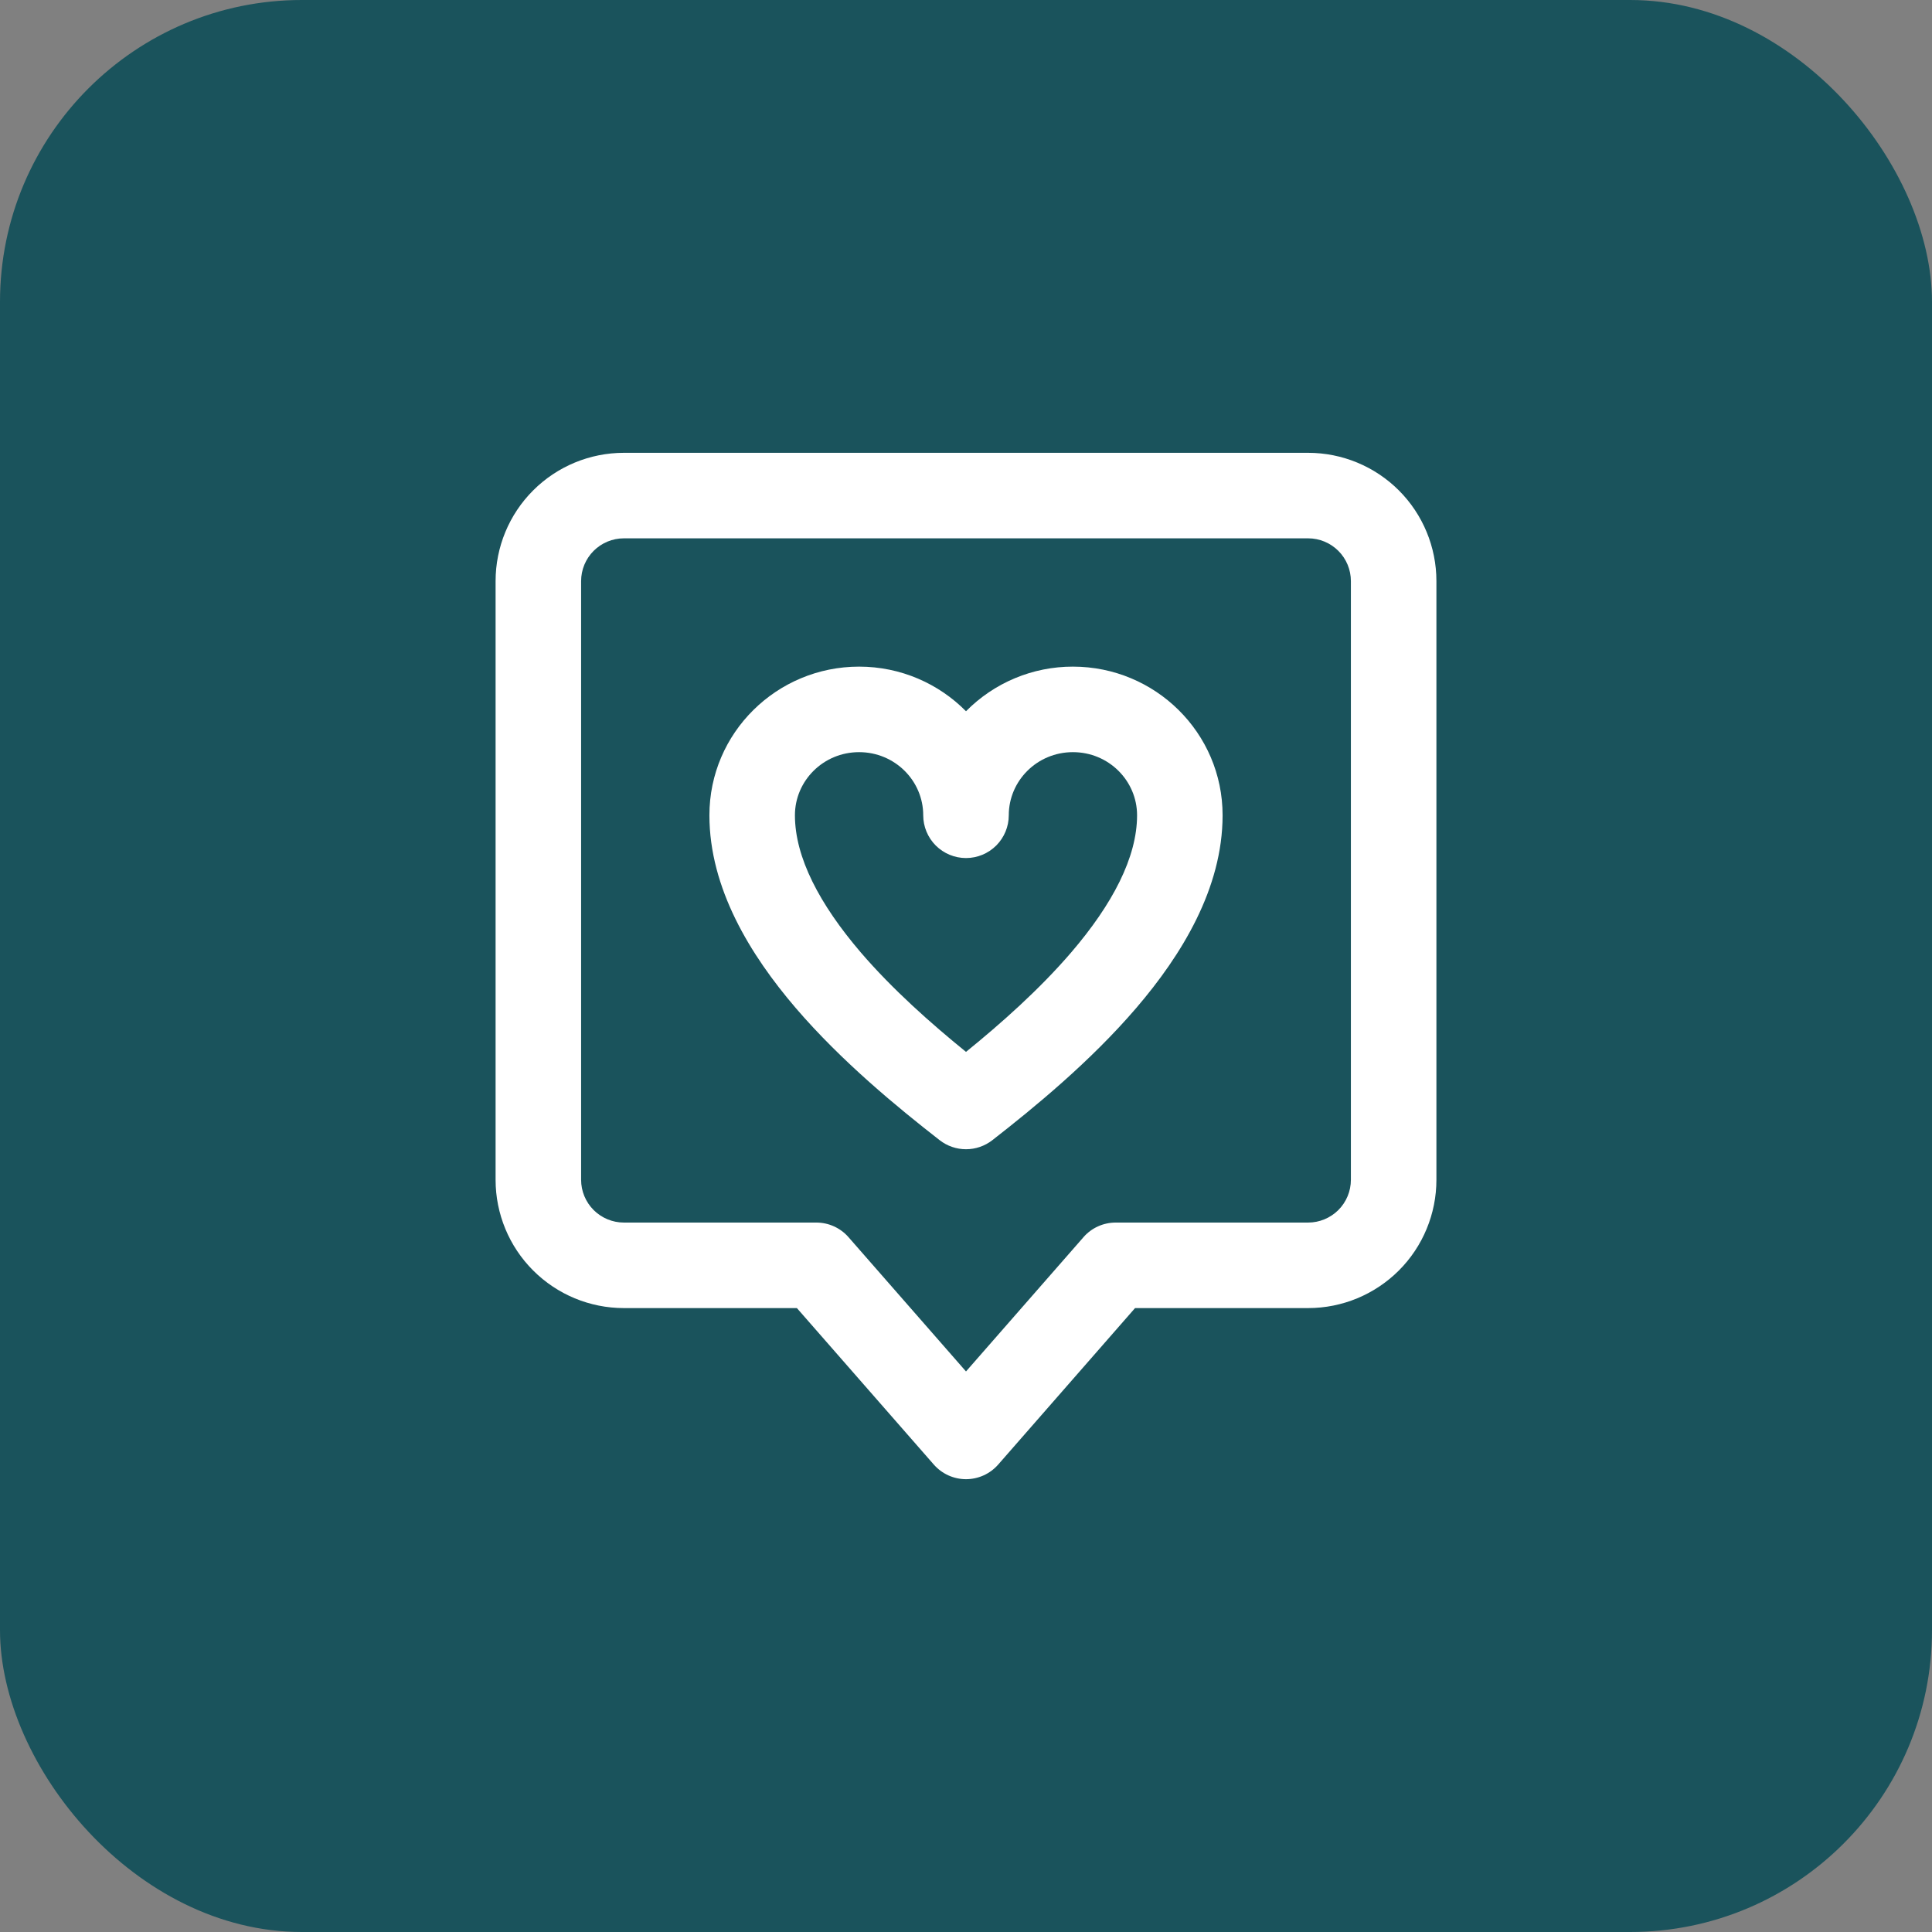 <svg width="64" height="64" viewBox="0 0 64 64" fill="none" xmlns="http://www.w3.org/2000/svg">
<rect x="0" y="0" width="64" height="64" fill="#808080" stroke="none"/>
<rect width="64" height="64" rx="10" fill="#1A535C"/>
<path fill-rule="evenodd" clip-rule="evenodd" d="M30.933 48.515C31.066 48.667 31.23 48.789 31.414 48.873C31.598 48.956 31.798 49 32 49C32.202 49 32.402 48.956 32.586 48.873C32.77 48.789 32.934 48.667 33.067 48.515L37.6 43.332H43.333C44.461 43.332 45.541 42.884 46.339 42.087C47.136 41.29 47.583 40.209 47.583 39.082V19.25C47.583 18.123 47.136 17.042 46.339 16.245C45.541 15.448 44.461 15 43.333 15H20.667C19.54 15 18.459 15.448 17.662 16.245C16.864 17.042 16.417 18.123 16.417 19.25V39.082C16.417 40.209 16.864 41.29 17.662 42.087C18.459 42.884 19.54 43.332 20.667 43.332H26.398L30.933 48.515ZM35.892 40.983L32 45.431L28.108 40.983C27.976 40.831 27.811 40.709 27.628 40.626C27.444 40.542 27.244 40.499 27.042 40.499H20.667C20.291 40.499 19.931 40.349 19.665 40.084C19.399 39.818 19.25 39.458 19.25 39.082V19.25C19.25 18.874 19.399 18.514 19.665 18.248C19.931 17.982 20.291 17.833 20.667 17.833H43.333C43.709 17.833 44.069 17.982 44.335 18.248C44.601 18.514 44.75 18.874 44.75 19.25V39.082C44.75 39.458 44.601 39.818 44.335 40.084C44.069 40.349 43.709 40.499 43.333 40.499H36.958C36.756 40.499 36.557 40.542 36.373 40.625C36.189 40.708 36.025 40.83 35.892 40.982V40.983ZM26.333 27.007C26.333 25.865 27.273 24.916 28.458 24.916C29.645 24.916 30.583 25.865 30.583 27.007C30.583 27.383 30.733 27.743 30.998 28.009C31.264 28.274 31.624 28.424 32 28.424C32.376 28.424 32.736 28.274 33.002 28.009C33.267 27.743 33.417 27.383 33.417 27.007C33.417 25.865 34.355 24.916 35.542 24.916C36.729 24.916 37.667 25.865 37.667 27.007C37.667 28.402 36.852 29.954 35.491 31.543C34.432 32.778 33.157 33.906 32 34.845C30.843 33.906 29.568 32.778 28.509 31.544C27.148 29.952 26.333 28.401 26.333 27.006V27.007ZM28.458 22.083C29.841 22.083 31.098 22.648 32 23.561C32.463 23.092 33.014 22.72 33.622 22.466C34.23 22.212 34.883 22.082 35.542 22.083C38.267 22.083 40.5 24.274 40.5 27.007C40.5 29.432 39.14 31.639 37.643 33.387C36.117 35.168 34.252 36.695 32.87 37.772C32.621 37.965 32.315 38.07 32 38.07C31.685 38.07 31.379 37.965 31.13 37.772C29.747 36.695 27.883 35.168 26.356 33.387C24.86 31.639 23.5 29.432 23.5 27.007C23.5 24.274 25.733 22.083 28.458 22.083Z" fill="white"/>
</svg>
